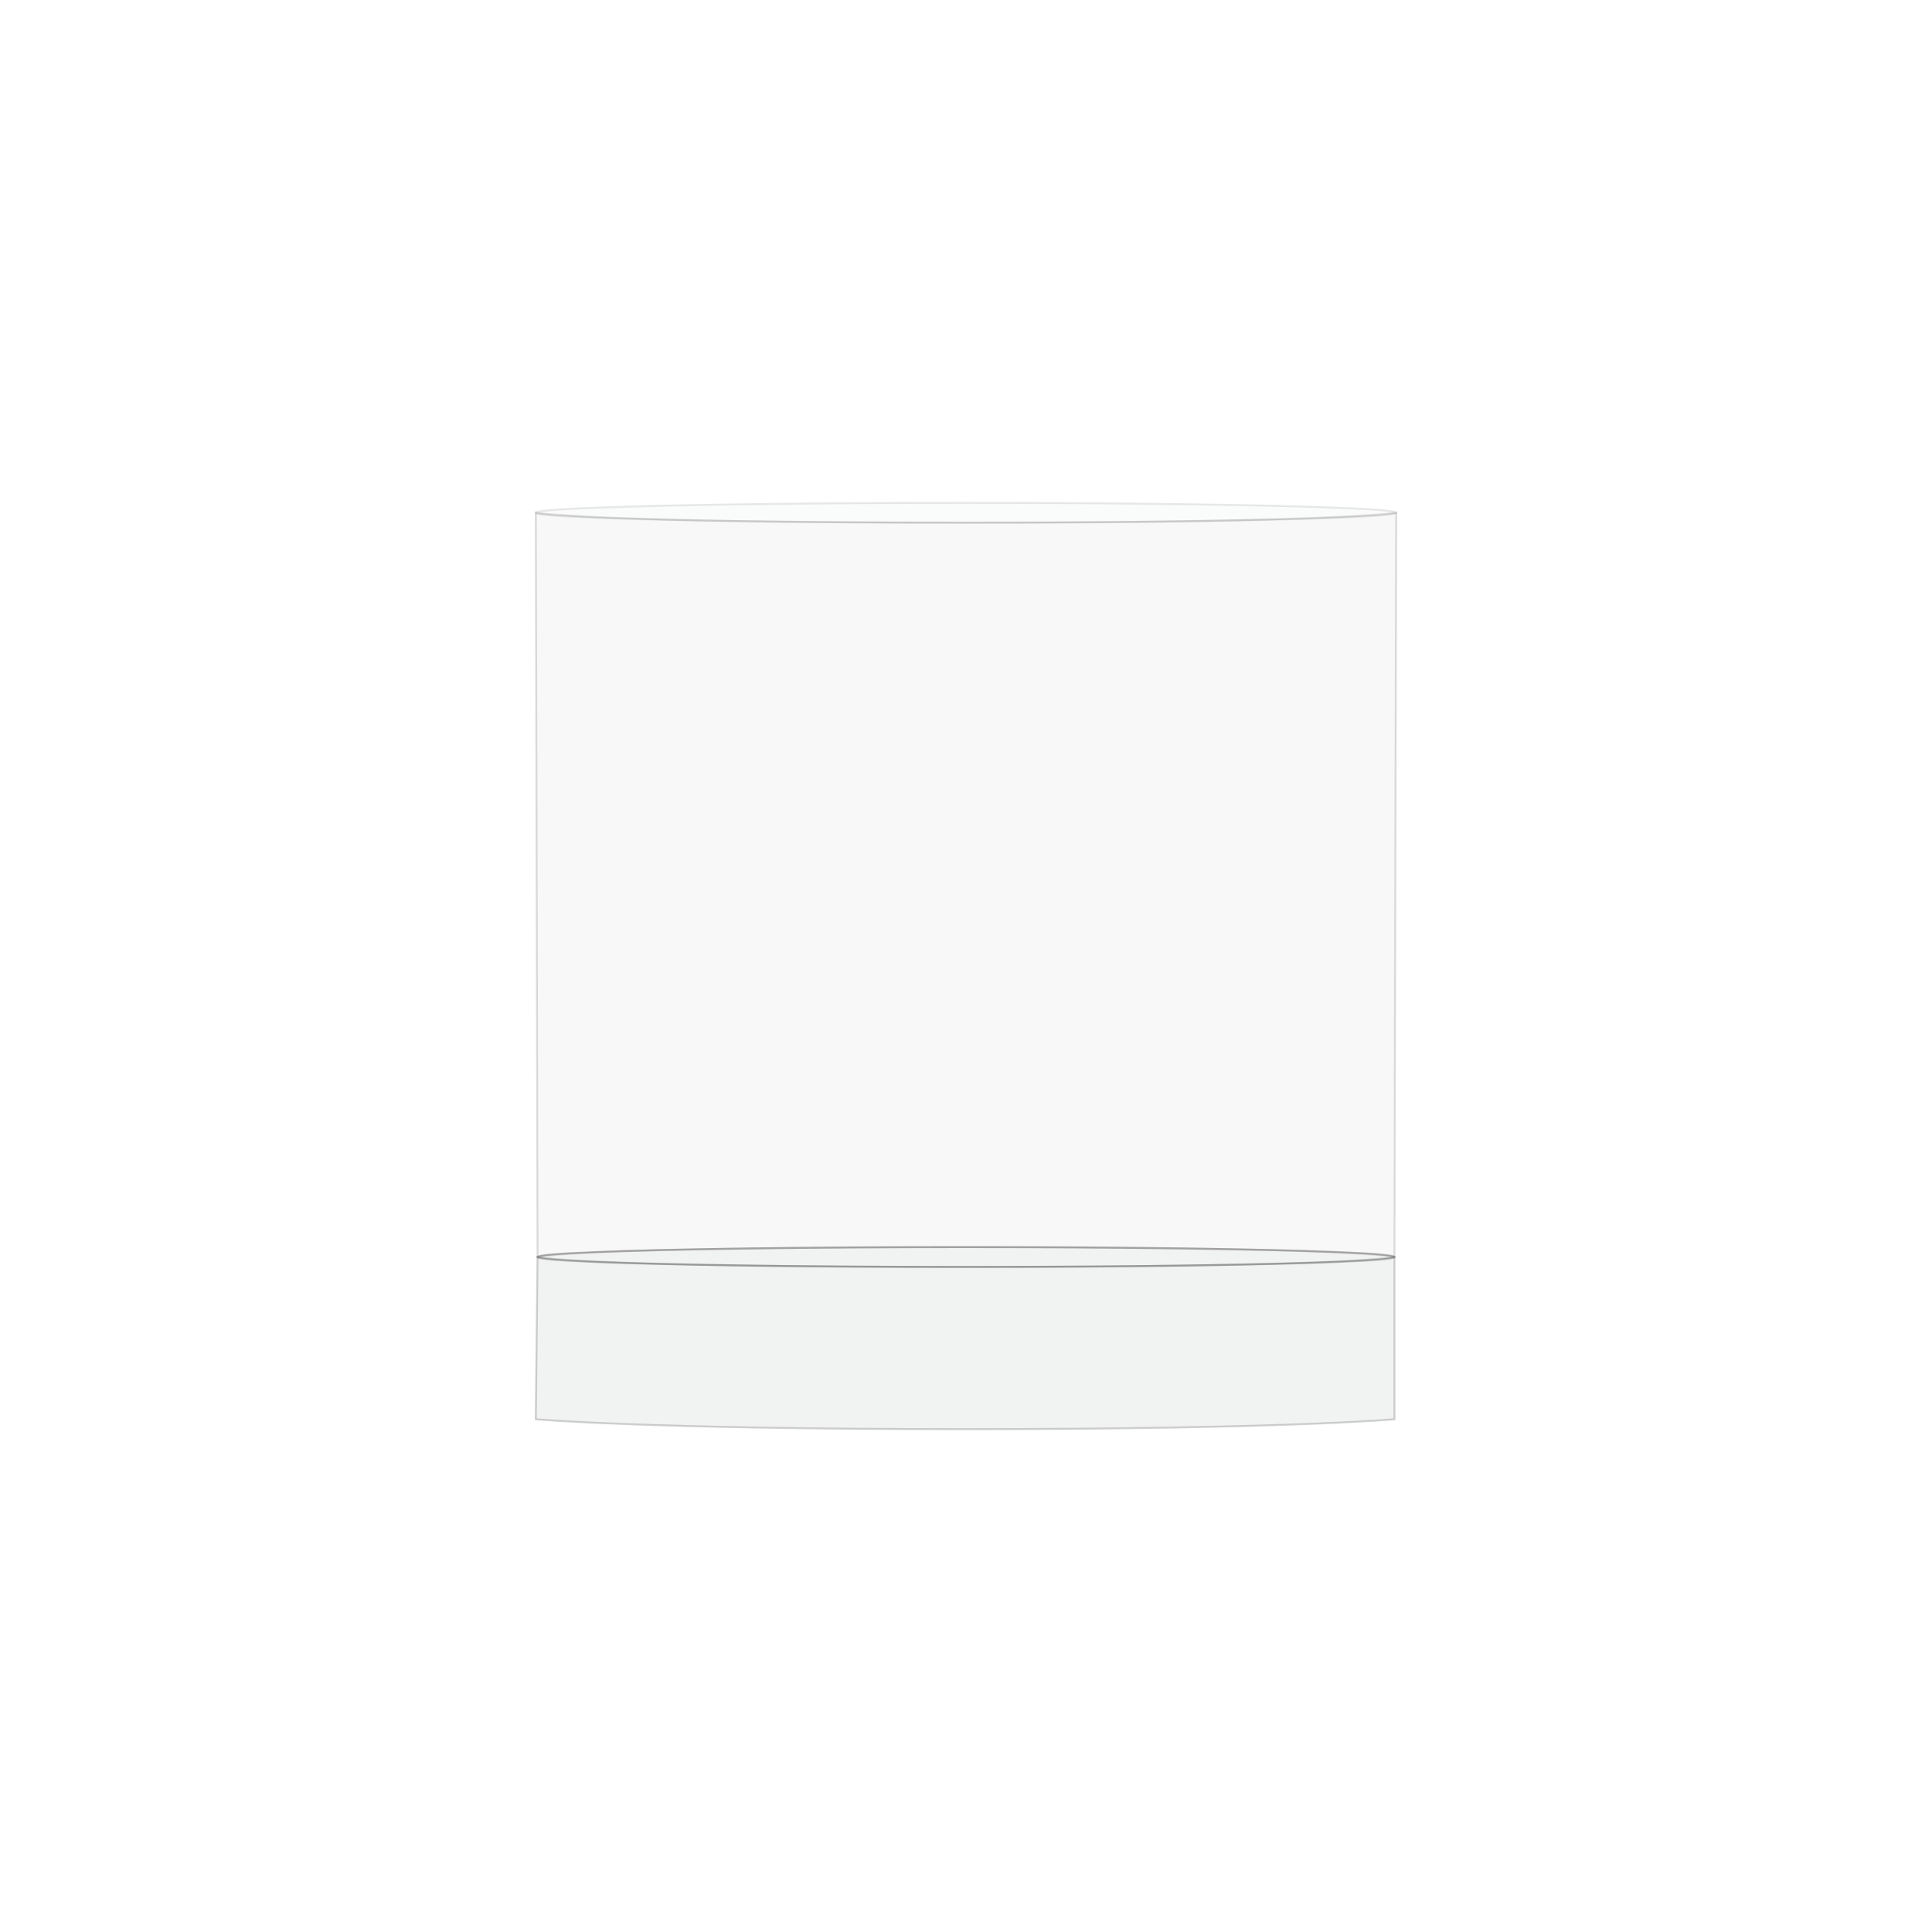 <?xml version="1.0" encoding="UTF-8"?><svg id="whiskey_glass" xmlns="http://www.w3.org/2000/svg" viewBox="0 0 1000 1000"><defs><style>.cls-1{opacity:.15;}.cls-1,.cls-2,.cls-3,.cls-4{stroke:#231f20;stroke-miterlimit:10;}.cls-1,.cls-2,.cls-4{fill:#d1d3d4;}.cls-2{opacity:.1;}.cls-3{fill:#bcbec0;opacity:.2;}.cls-4{opacity:.3;}</style></defs><path class="cls-1" d="m722.68,265.39l-.91,385.25s-17.62-5.14-221.77-5.14-221.77,5.14-221.77,5.14l-.91-385.25s29.58,5.14,222.68,5.14,222.68-5.14,222.68-5.14Z"/><ellipse class="cls-4" cx="500" cy="650.64" rx="221.77" ry="5.14"/><ellipse class="cls-2" cx="500" cy="265.39" rx="222.68" ry="5.14"/><path class="cls-3" d="m278.23,650.64s19.89,5.14,221.1,5.14,222.44-5.14,222.44-5.14v83.97s-55.7,5.14-222.23,5.14-222.23-5.14-222.23-5.14l.91-83.97Z"/></svg>